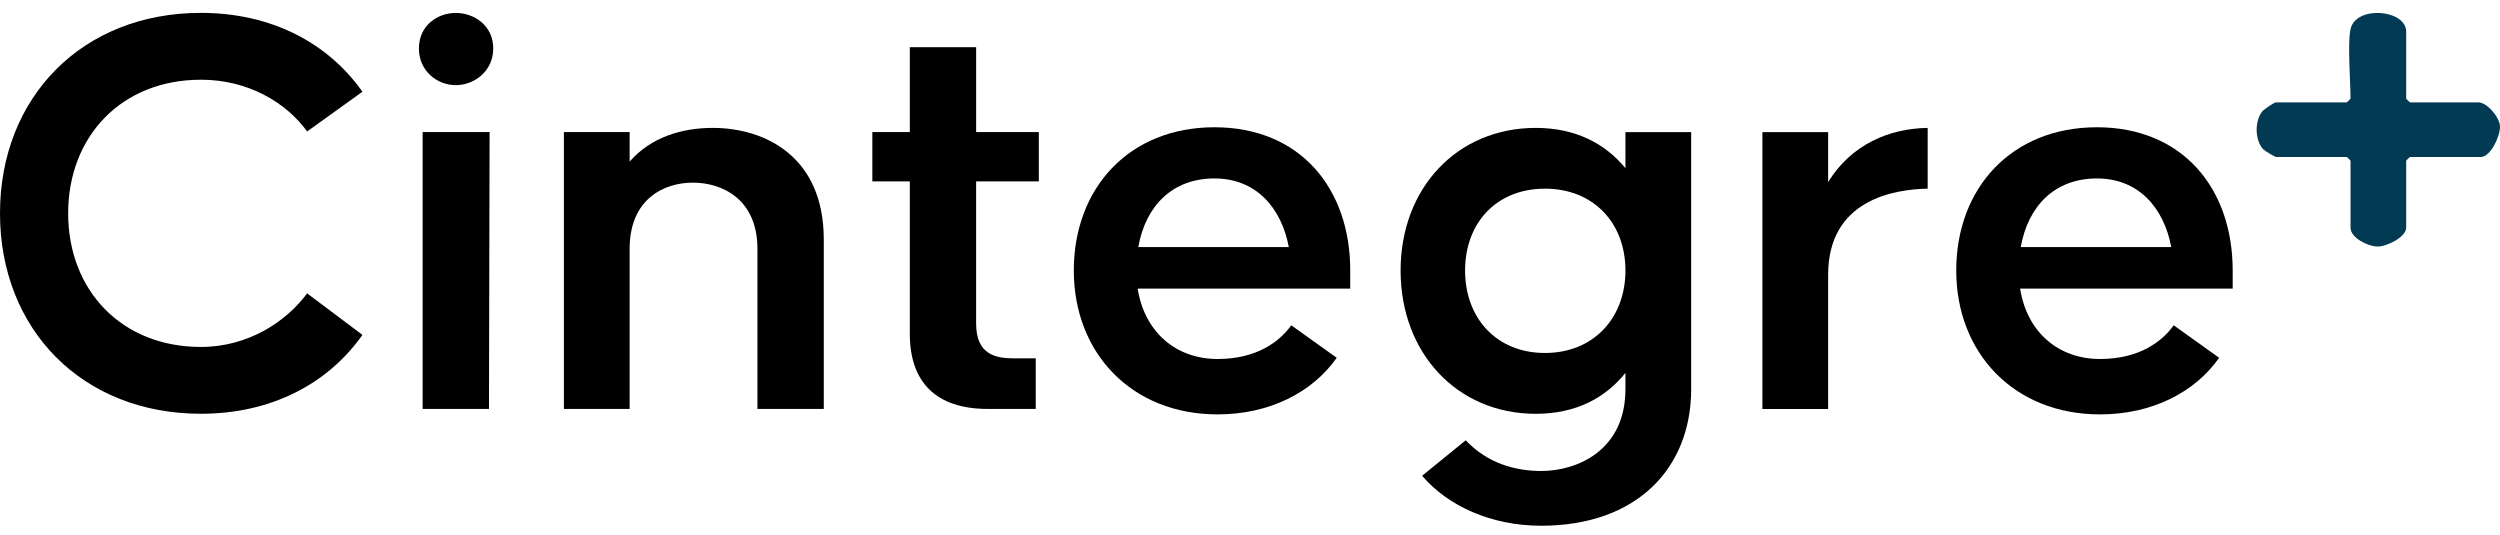 <svg width="159" height="34" viewBox="0 0 159 34" fill="none" xmlns="http://www.w3.org/2000/svg">
<path d="M12.774 5.071C7.733 5.071 4.335 8.67 4.335 13.569C4.335 18.468 7.733 22.066 12.774 22.066C15.783 22.066 18.204 20.458 19.534 18.658L23.051 21.299C20.863 24.4 17.268 26.315 12.776 26.315C5.236 26.315 0 20.956 0 13.567C0 6.177 5.236 0.819 12.776 0.819C17.268 0.819 20.863 2.733 23.051 5.834L19.534 8.361C18.204 6.522 15.783 5.069 12.774 5.069V5.071Z" fill="black"/>
<path d="M26.644 3.08C26.644 1.625 27.816 0.823 28.988 0.823C30.159 0.823 31.37 1.625 31.37 3.08C31.37 4.535 30.159 5.415 28.988 5.415C27.816 5.415 26.644 4.534 26.644 3.08ZM26.88 26.009V8.401H31.138L31.099 26.009H26.88Z" fill="black"/>
<path d="M52.393 15.214V26.009H48.173V15.826C48.173 12.649 45.907 11.616 44.07 11.616C42.233 11.616 40.045 12.649 40.045 15.826V26.009H35.864V8.401H40.045V10.277C41.413 8.708 43.404 8.134 45.32 8.134C48.679 8.134 52.391 9.972 52.391 15.216L52.393 15.214Z" fill="black"/>
<path d="M62.081 11.54V20.573C62.081 22.564 63.331 22.792 64.504 22.792H65.873V26.008H62.825C59.504 26.008 57.864 24.286 57.864 21.223V11.538H55.481V8.399H57.864V3.002H62.083V8.399H66.069V11.538H62.083L62.081 11.54Z" fill="black"/>
<path d="M85.874 17.205V18.353H72.356C72.787 21.109 74.78 22.832 77.436 22.832C79.938 22.832 81.382 21.723 82.125 20.689L85.016 22.756C83.453 24.976 80.718 26.355 77.436 26.355C71.967 26.355 68.294 22.449 68.294 17.205C68.294 11.961 71.811 8.094 77.242 8.094C82.672 8.094 85.876 11.961 85.876 17.205H85.874ZM72.395 15.712H81.968C81.499 13.223 79.897 11.349 77.24 11.349C74.583 11.349 72.864 13.071 72.395 15.712Z" fill="black"/>
<path d="M107.558 8.401V24.747C107.558 29.8 104.08 33.437 98.025 33.437C94.821 33.437 92.087 32.173 90.446 30.26L93.219 28.002C94.627 29.495 96.423 29.955 98.025 29.955C100.252 29.955 103.378 28.692 103.378 24.749V23.715C102.089 25.323 100.213 26.318 97.673 26.318C92.673 26.318 89.078 22.453 89.078 17.207C89.078 11.961 92.673 8.134 97.673 8.134C100.213 8.134 102.087 9.129 103.378 10.699V8.403H107.558V8.401ZM103.378 17.205C103.378 14.181 101.346 11.999 98.259 11.999C95.172 11.999 93.179 14.181 93.179 17.205C93.179 20.23 95.172 22.449 98.259 22.449C101.346 22.449 103.378 20.23 103.378 17.205Z" fill="black"/>
<path d="M122.6 8.134V11.999C120.49 12.037 116.27 12.688 116.27 17.474V26.011H112.089V8.403H116.27V11.58C117.755 9.167 120.177 8.172 122.6 8.134Z" fill="black"/>
<path d="M141.999 17.205V18.353H128.479C128.909 21.109 130.902 22.832 133.559 22.832C136.06 22.832 137.506 21.723 138.248 20.689L141.138 22.756C139.575 24.976 136.841 26.355 133.559 26.355C128.09 26.355 124.417 22.449 124.417 17.205C124.417 11.961 127.934 8.094 133.364 8.094C138.795 8.094 141.999 11.961 141.999 17.205ZM128.52 15.712H138.092C137.623 13.223 136.021 11.349 133.364 11.349C130.708 11.349 128.989 13.071 128.52 15.712Z" fill="black"/>
<path d="M149.493 1.856C149.83 0.316 153.034 0.603 153.034 2.014V6.275C153.034 6.292 153.258 6.511 153.275 6.511H157.621C158.179 6.511 158.957 7.434 158.998 8.014C159.041 8.608 158.405 9.985 157.782 9.985H153.275C153.258 9.985 153.034 10.204 153.034 10.221V14.482C153.034 15.065 151.804 15.701 151.182 15.679C150.568 15.659 149.494 15.118 149.494 14.482V10.221C149.494 10.204 149.27 9.985 149.253 9.985H144.746C144.7 9.985 144.04 9.598 143.949 9.503C143.4 8.927 143.387 7.701 143.882 7.085C144.003 6.937 144.642 6.511 144.746 6.511H149.253C149.27 6.511 149.494 6.292 149.494 6.275C149.494 5.171 149.294 2.768 149.494 1.856H149.493Z" fill="#013A52"/>
</svg>
